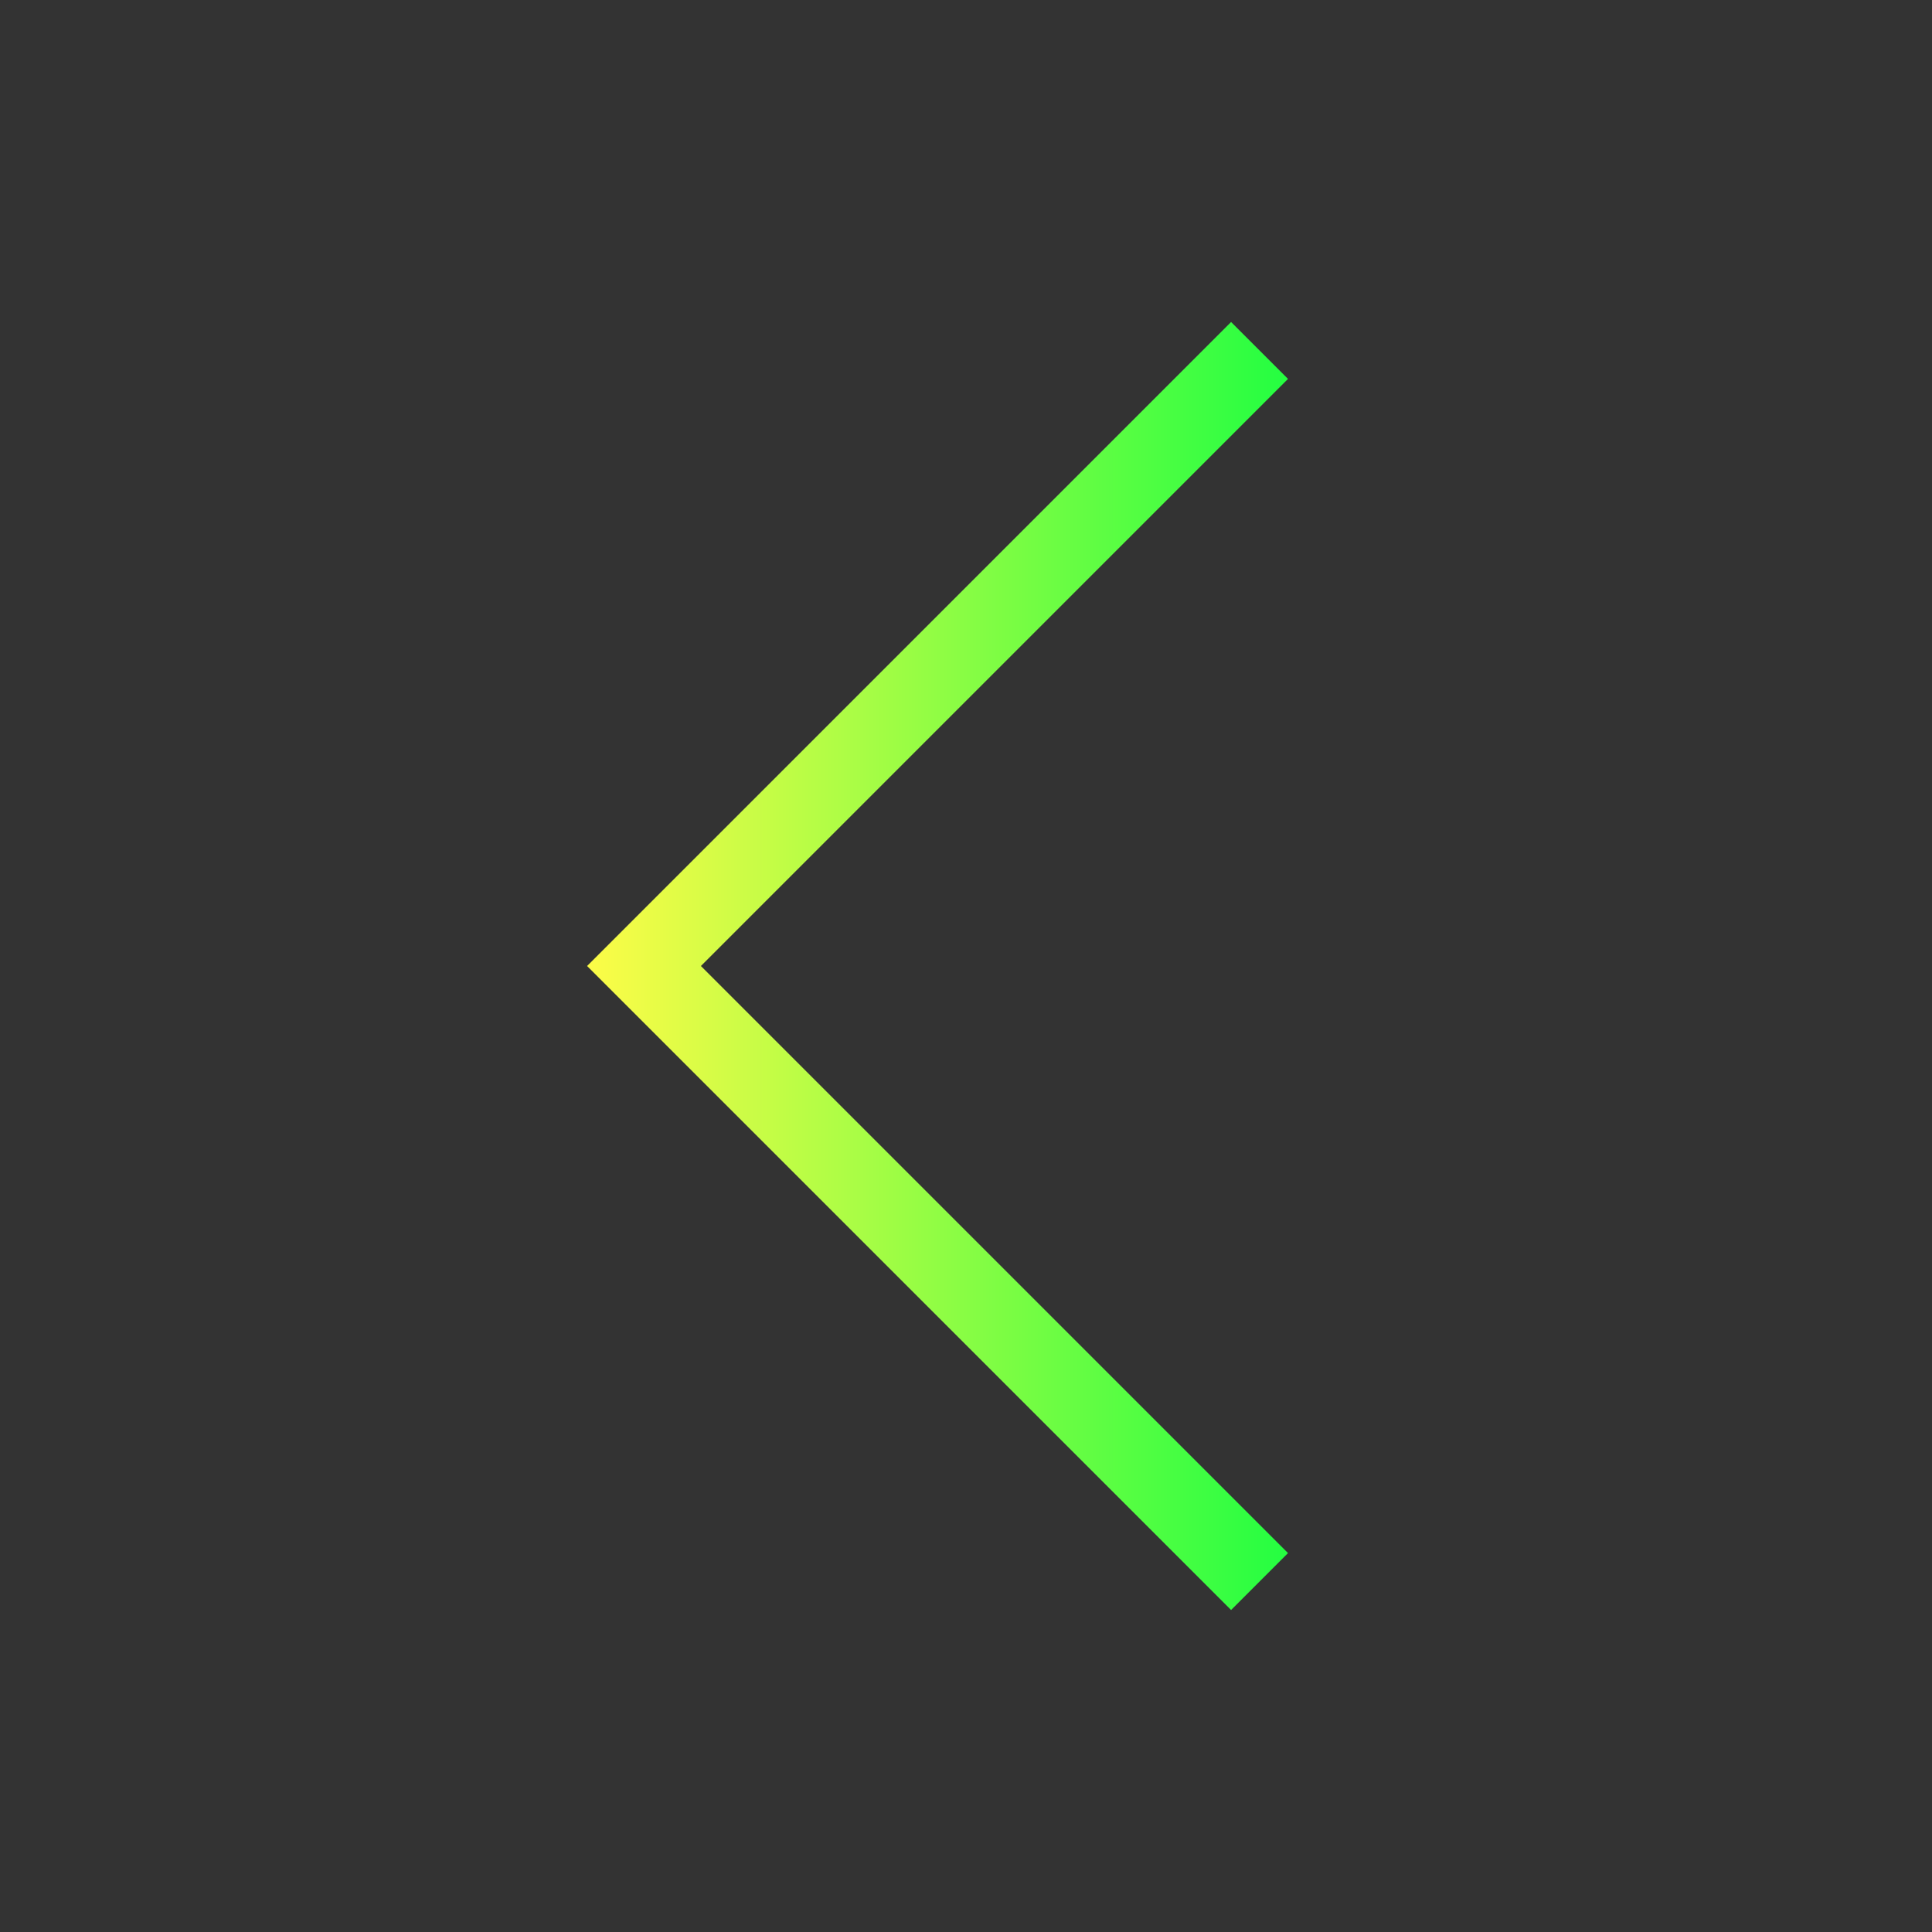 <svg width="24" height="24" viewBox="0 0 24 24" fill="none" xmlns="http://www.w3.org/2000/svg">
<rect x="0" y="0" width="24" height="24" fill="#333333" stroke="none"/>
<path d="M15.293 4L9.168 10.125L7.293 12L9.168 13.875L15.293 20L16 19.293L9.875 13.168L8.707 12L9.875 10.832L16 4.707L15.293 4Z" fill="url(#paint0_linear_10_16080)"/>
<defs>
<linearGradient id="paint0_linear_10_16080" x1="7.293" y1="12" x2="16" y2="12" gradientUnits="userSpaceOnUse">
<stop stop-color="#FDFC47"/>
<stop offset="1" stop-color="#24FE41"/>
</linearGradient>
</defs>
</svg>
